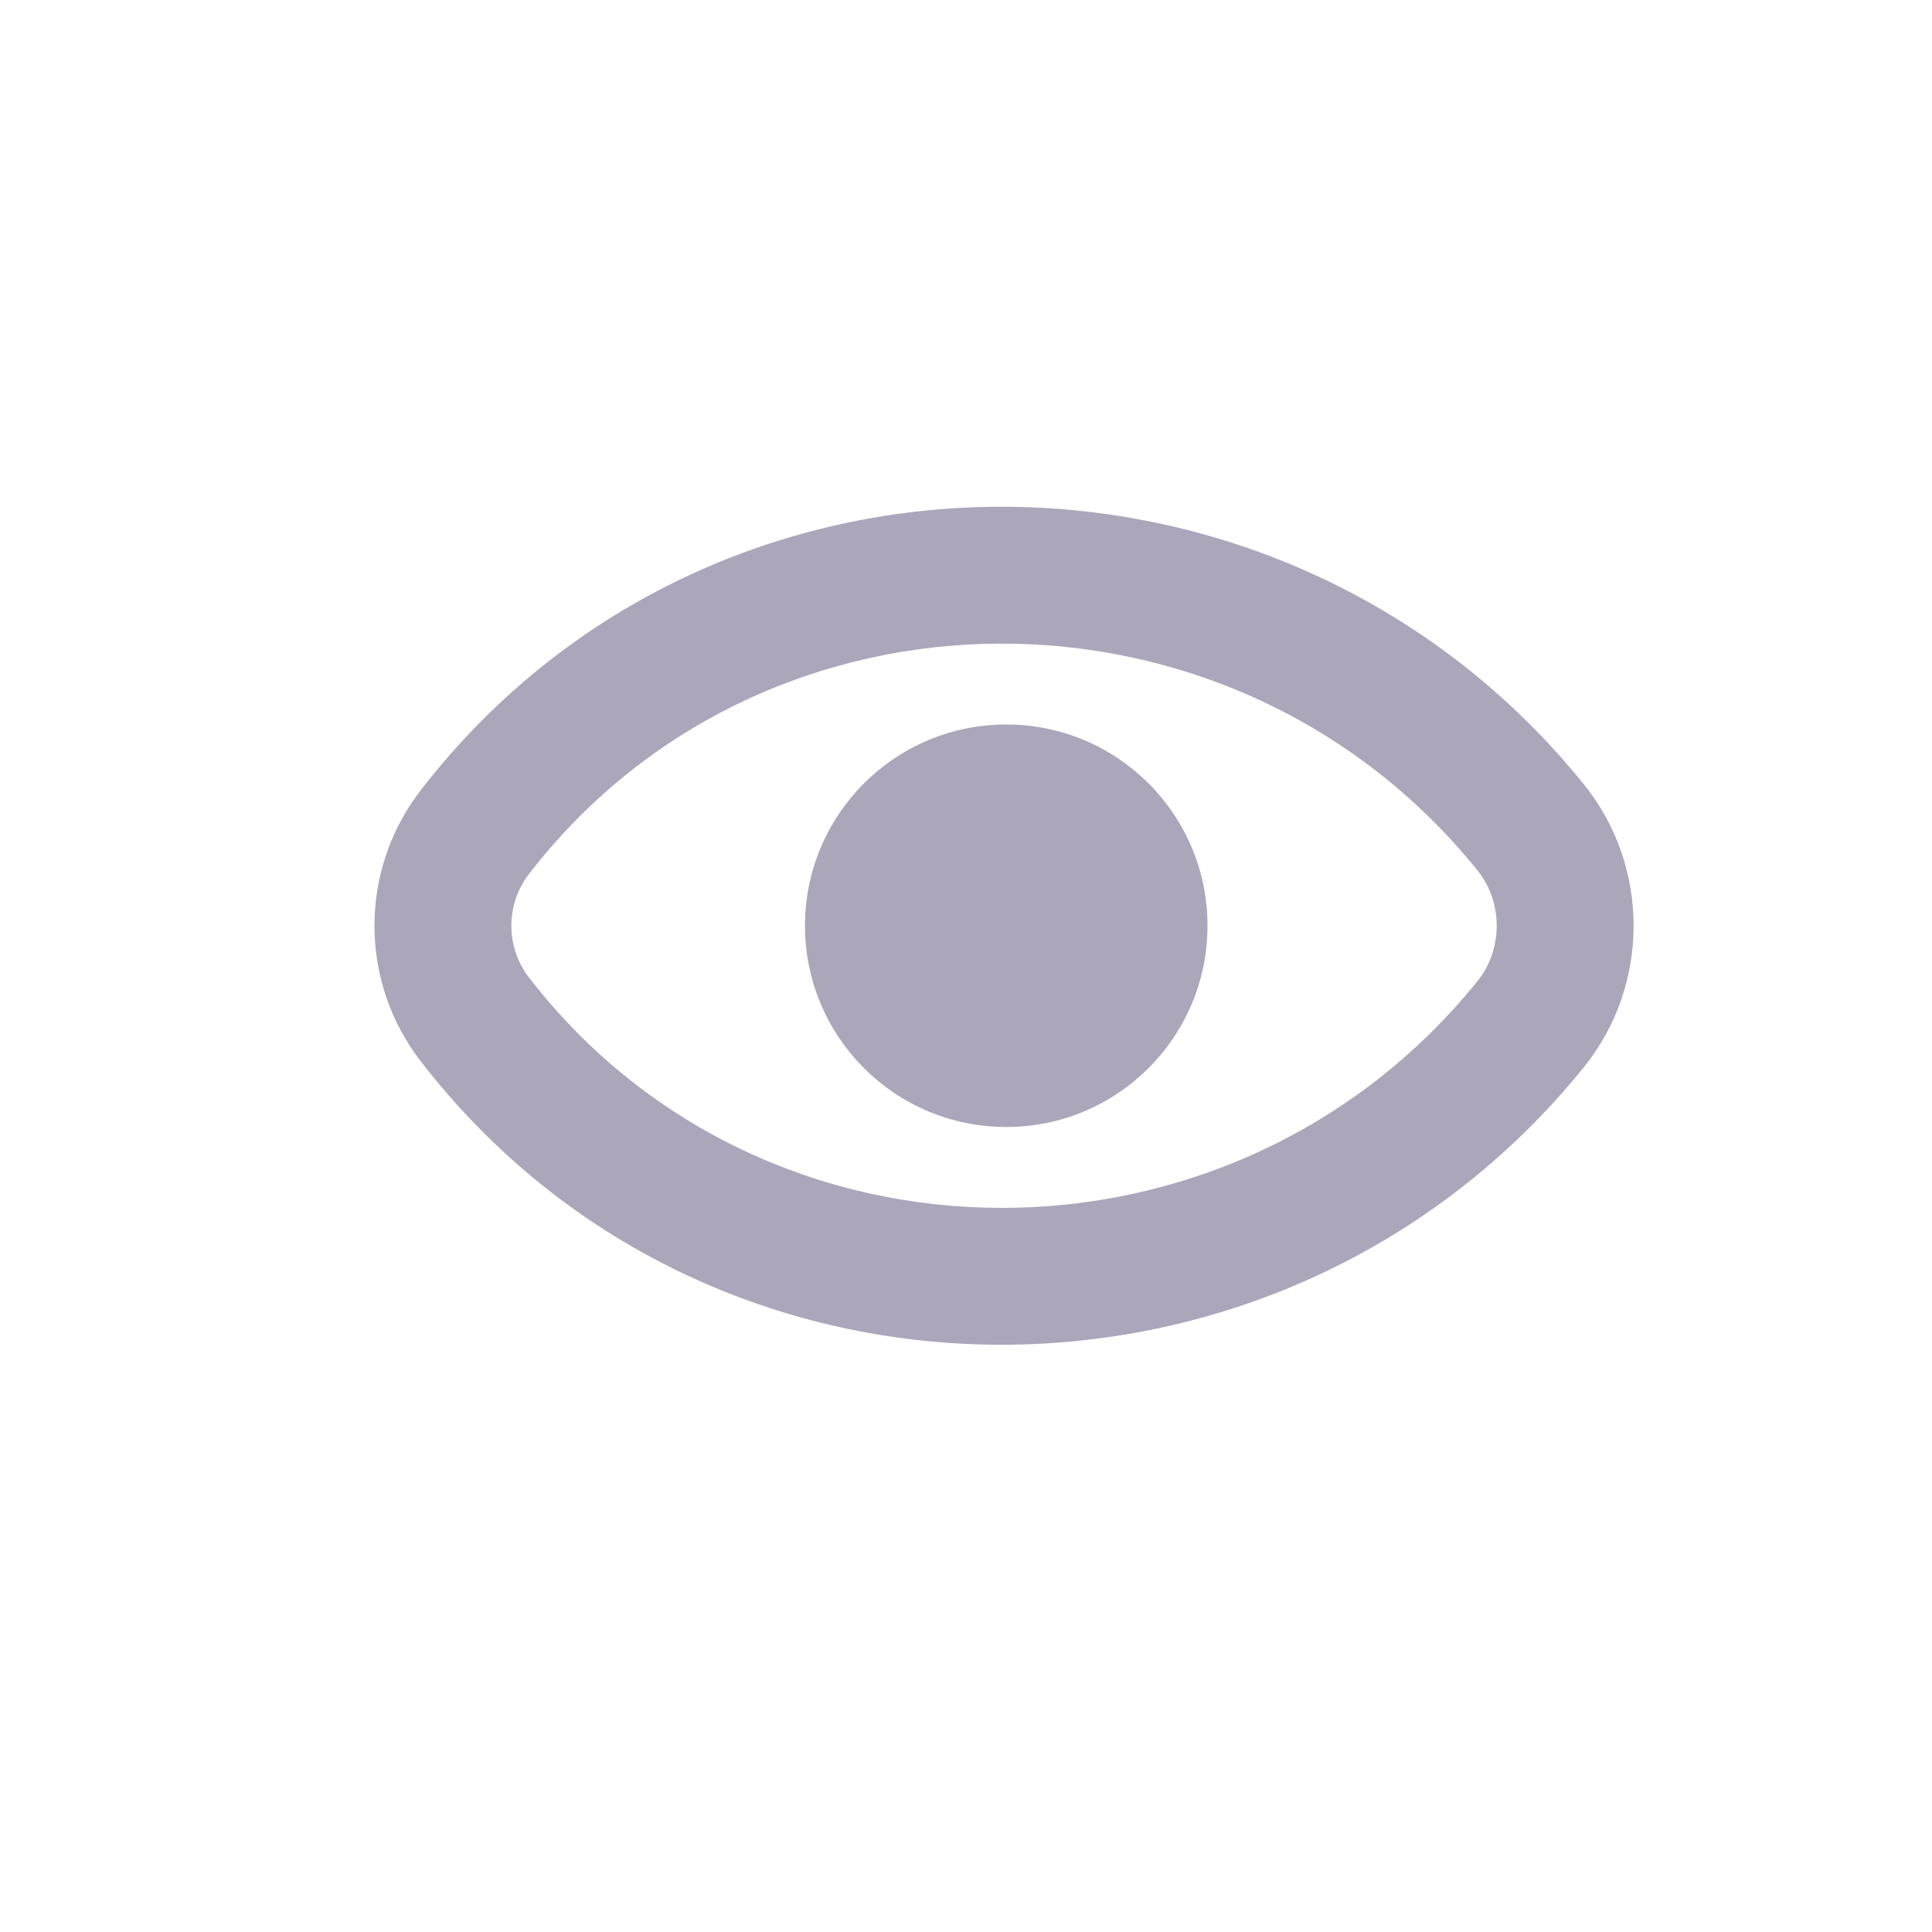 <svg width="24" height="24" viewBox="0 0 24 24" fill="none" xmlns="http://www.w3.org/2000/svg">
<path fill-rule="evenodd" clip-rule="evenodd" d="M18.355 10.814C15.318 7.047 9.512 7.05 6.572 10.856C6.279 11.235 6.279 11.765 6.572 12.144C9.512 15.95 15.318 15.953 18.355 12.186C18.672 11.793 18.672 11.207 18.355 10.814ZM5.227 9.816C8.857 5.118 15.97 5.148 19.678 9.747C20.498 10.763 20.498 12.237 19.678 13.253C15.97 17.852 8.857 17.882 5.227 13.184C4.46 12.192 4.46 10.808 5.227 9.816Z" fill="#ABA6BA"/>
<path d="M15 11.5C15 12.881 13.881 14 12.5 14C11.119 14 10 12.881 10 11.5C10 10.119 11.119 9 12.5 9C13.881 9 15 10.119 15 11.5Z" fill="#ABA6BA"/>
</svg>
